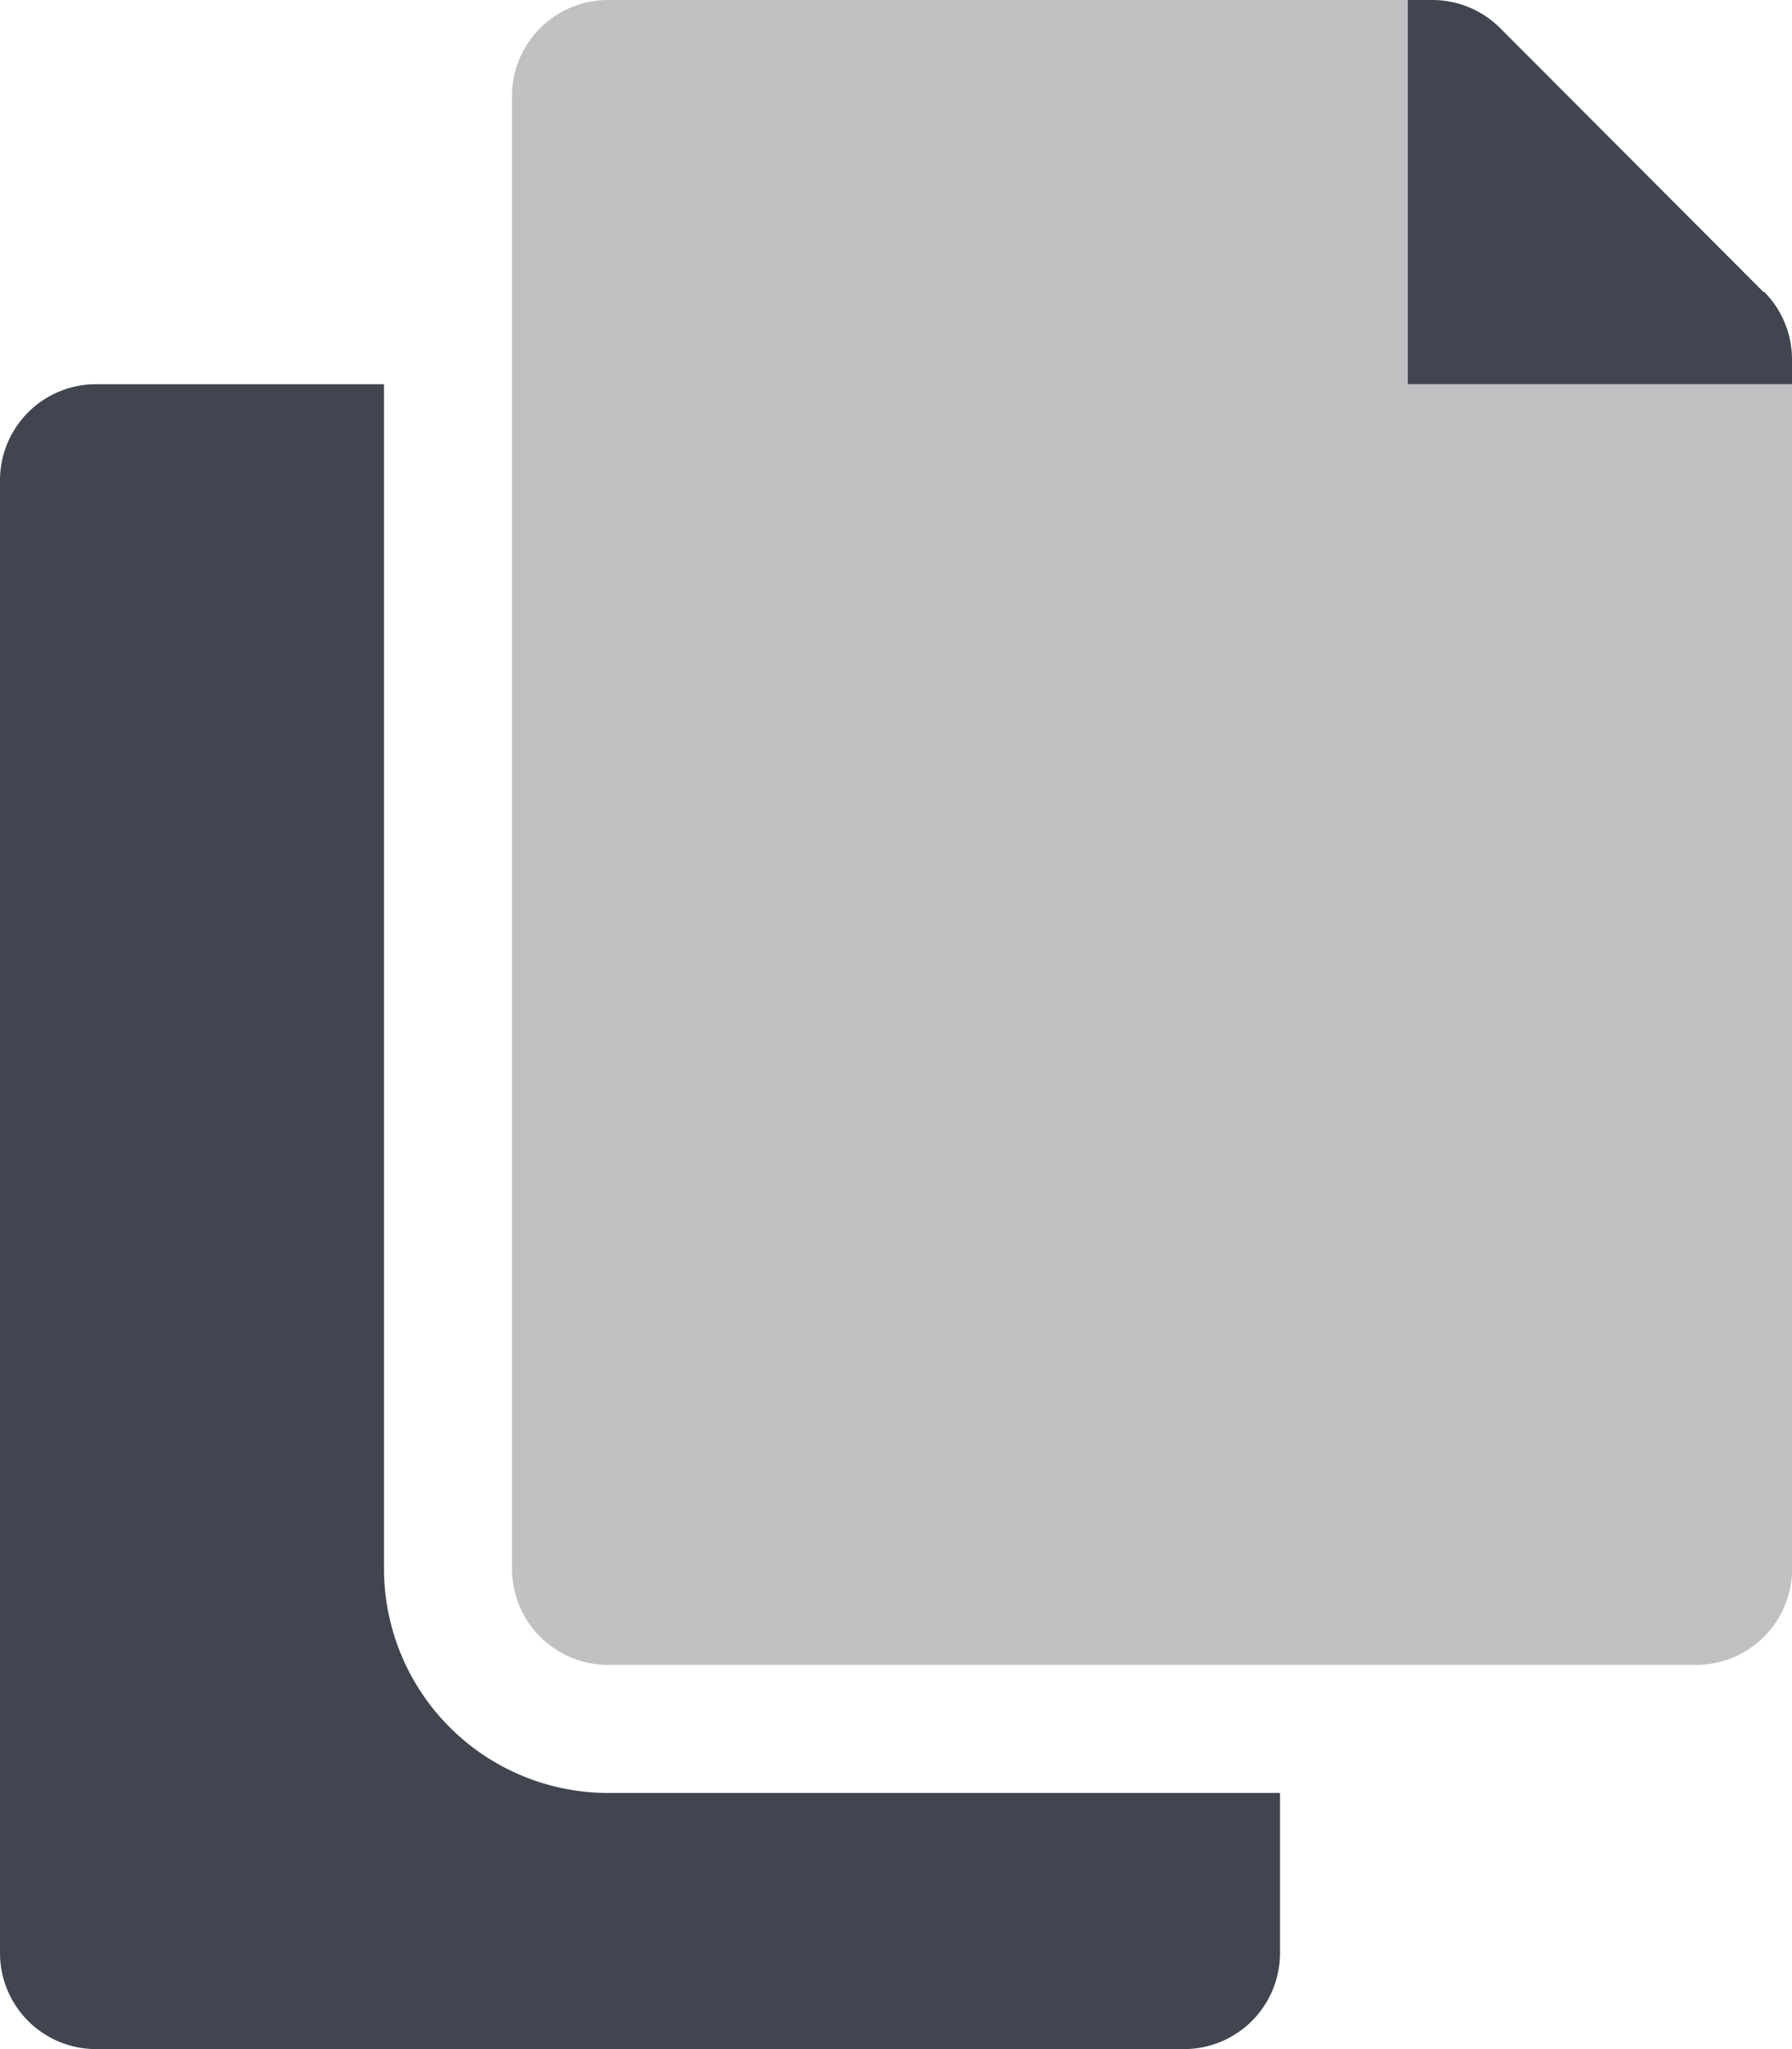 <svg id="copy-duotone" xmlns="http://www.w3.org/2000/svg" width="15.75" height="18" viewBox="0 0 15.75 18">
  <path id="Path_4899" data-name="Path 4899" d="M135.875,3.375V0h-7.031A.844.844,0,0,0,128,.844V13.781a.844.844,0,0,0,.844.844h9.563a.844.844,0,0,0,.844-.844V3.375Z" transform="translate(-123.5 0)" fill="#bfc1c3"/>
  <path id="Path_4900" data-name="Path 4900" d="M3.375,13.781V3.375H.844A.844.844,0,0,0,0,4.219V17.156A.844.844,0,0,0,.844,18h9.562a.844.844,0,0,0,.844-.844V15.75H5.344a1.971,1.971,0,0,1-1.969-1.969ZM15.5,2.566,13.184.246a.844.844,0,0,0-.6-.246h-.211V3.375H15.75V3.162a.844.844,0,0,0-.246-.6Z" transform="translate(0 0)" fill="#40454f"/>
</svg>
